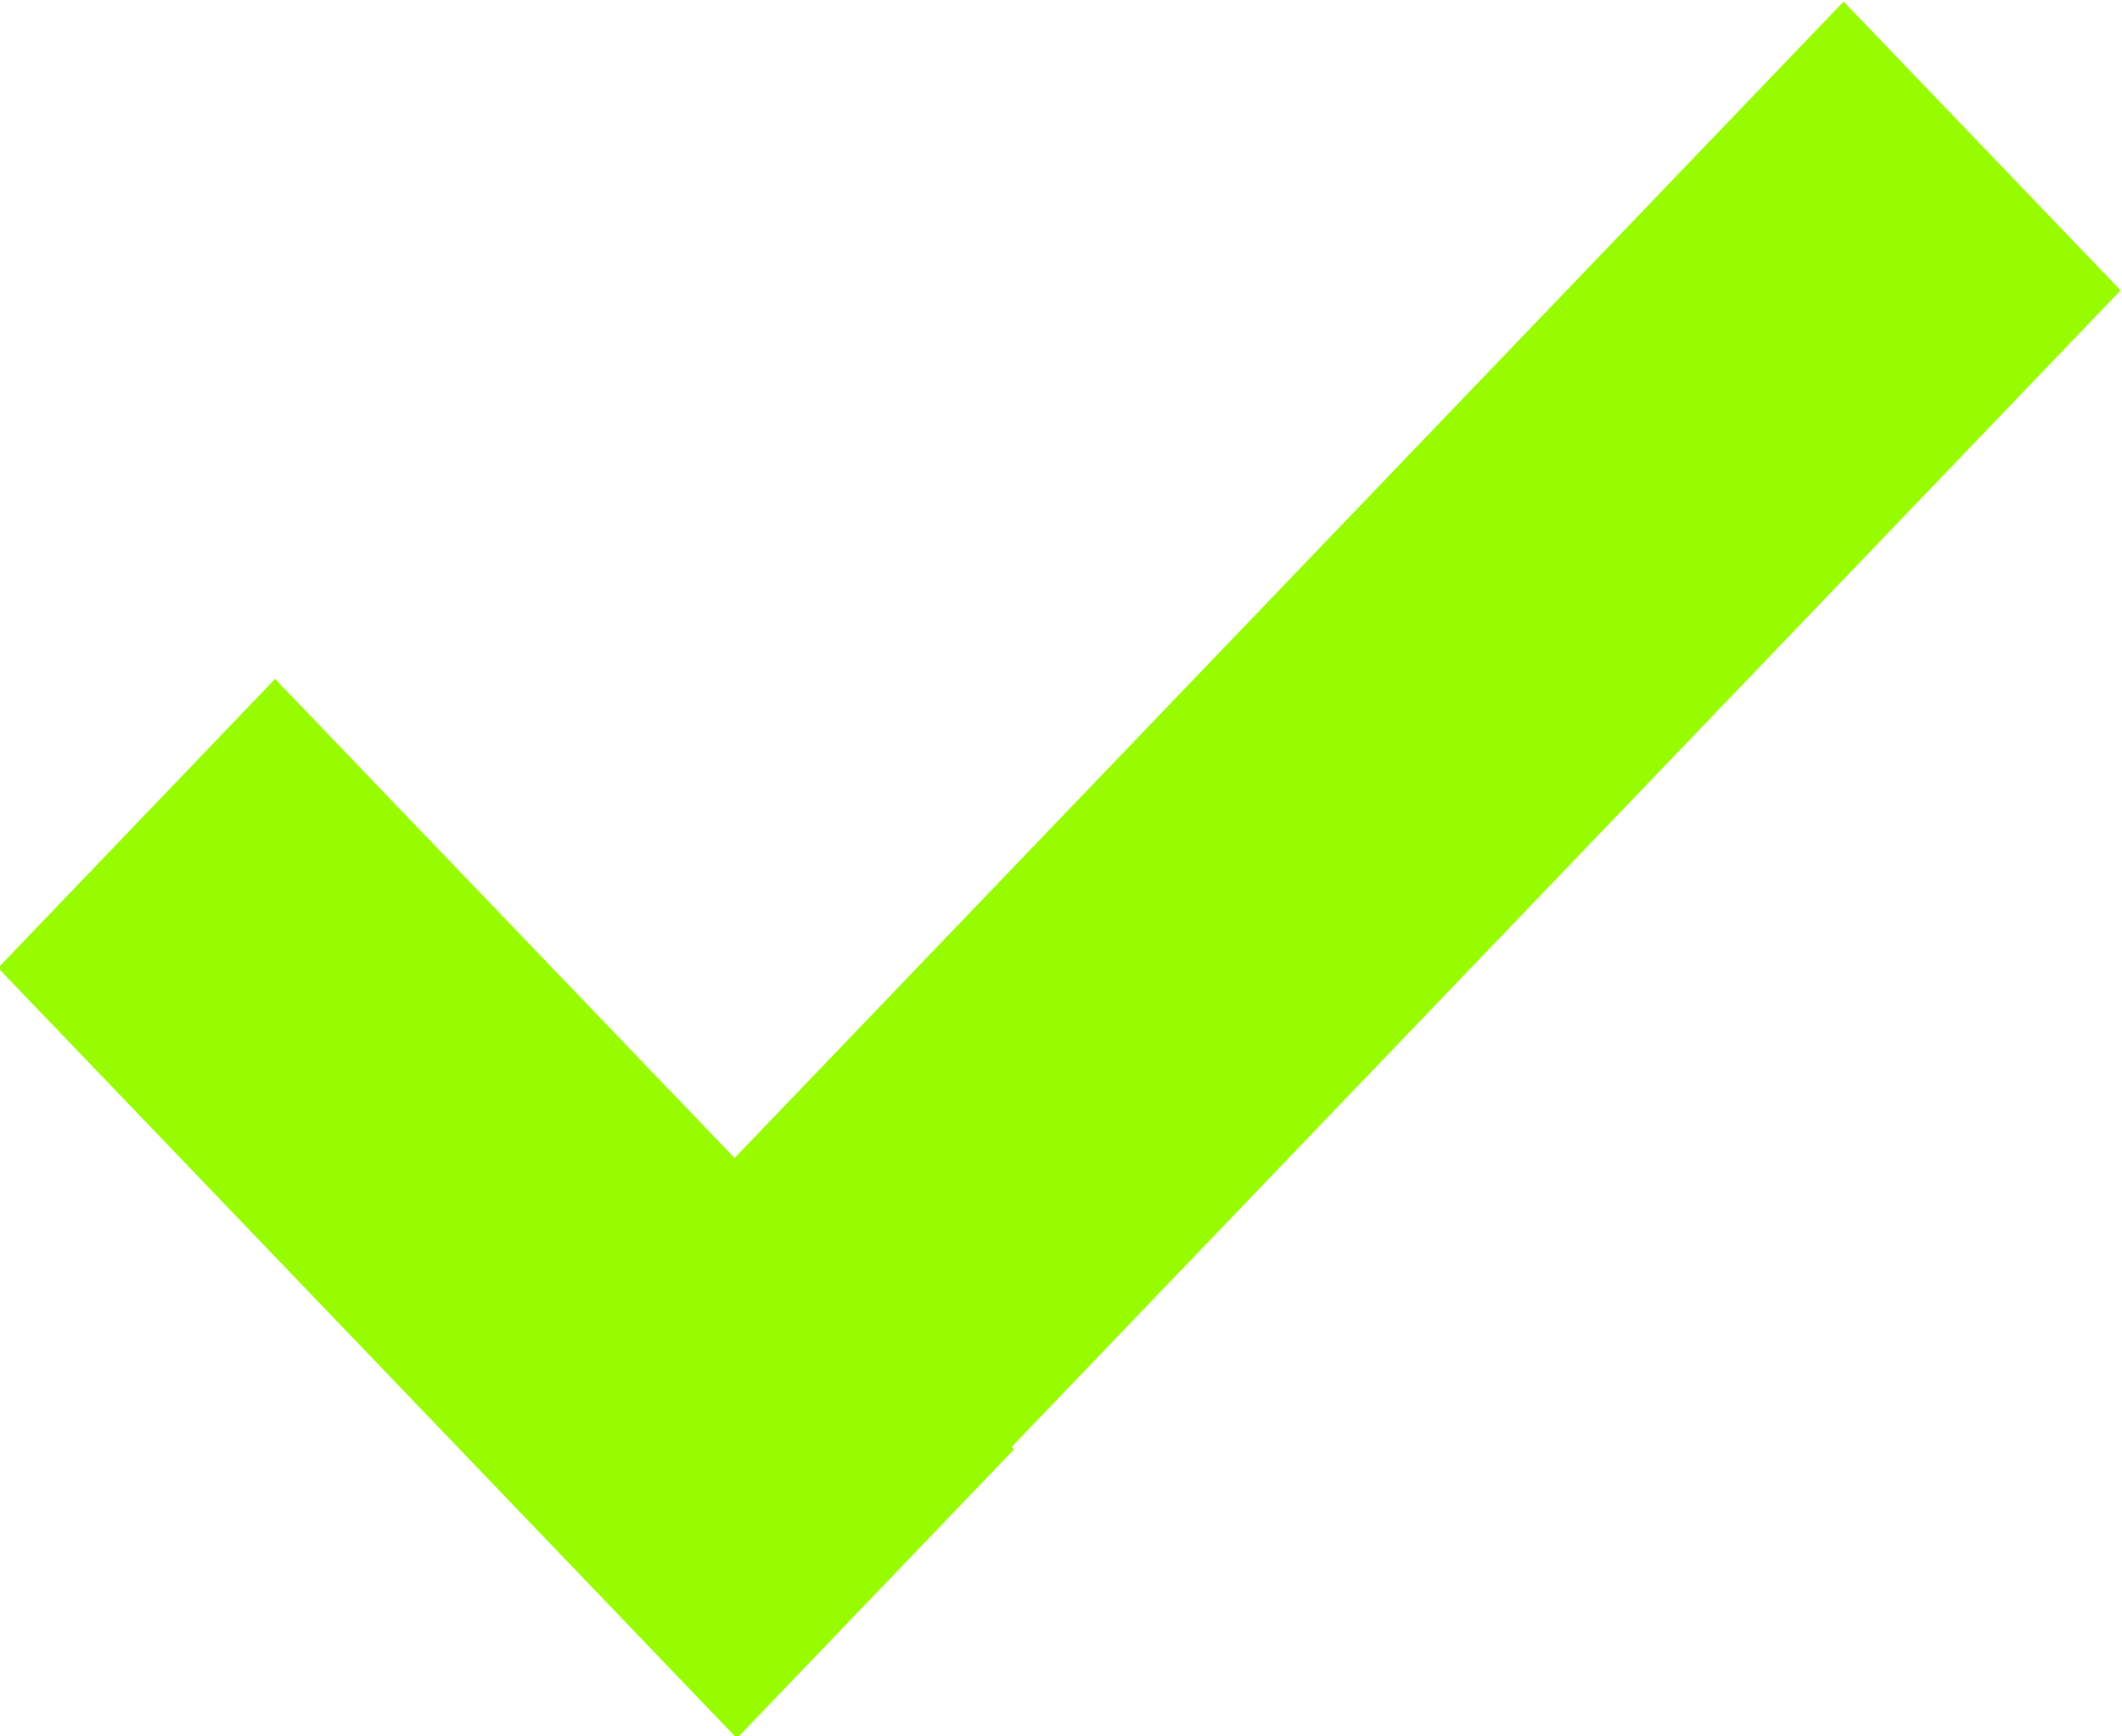 <svg xmlns="http://www.w3.org/2000/svg" viewBox="0 0 11 9">  
  <path fill="#98FC01" d="M10.993,1.505 C10.993,1.505 5.244,7.500 5.244,7.500 C5.244,7.500 5.256,7.513 5.256,7.513 C5.256,7.513 3.820,9.010 3.820,9.010 C3.820,9.010 -0.010,5.017 -0.010,5.017 C-0.010,5.017 1.426,3.519 1.426,3.519 C1.426,3.519 3.808,6.002 3.808,6.002 C3.808,6.002 9.557,0.008 9.557,0.008 C9.557,0.008 10.993,1.505 10.993,1.505 Z"/>
</svg>

